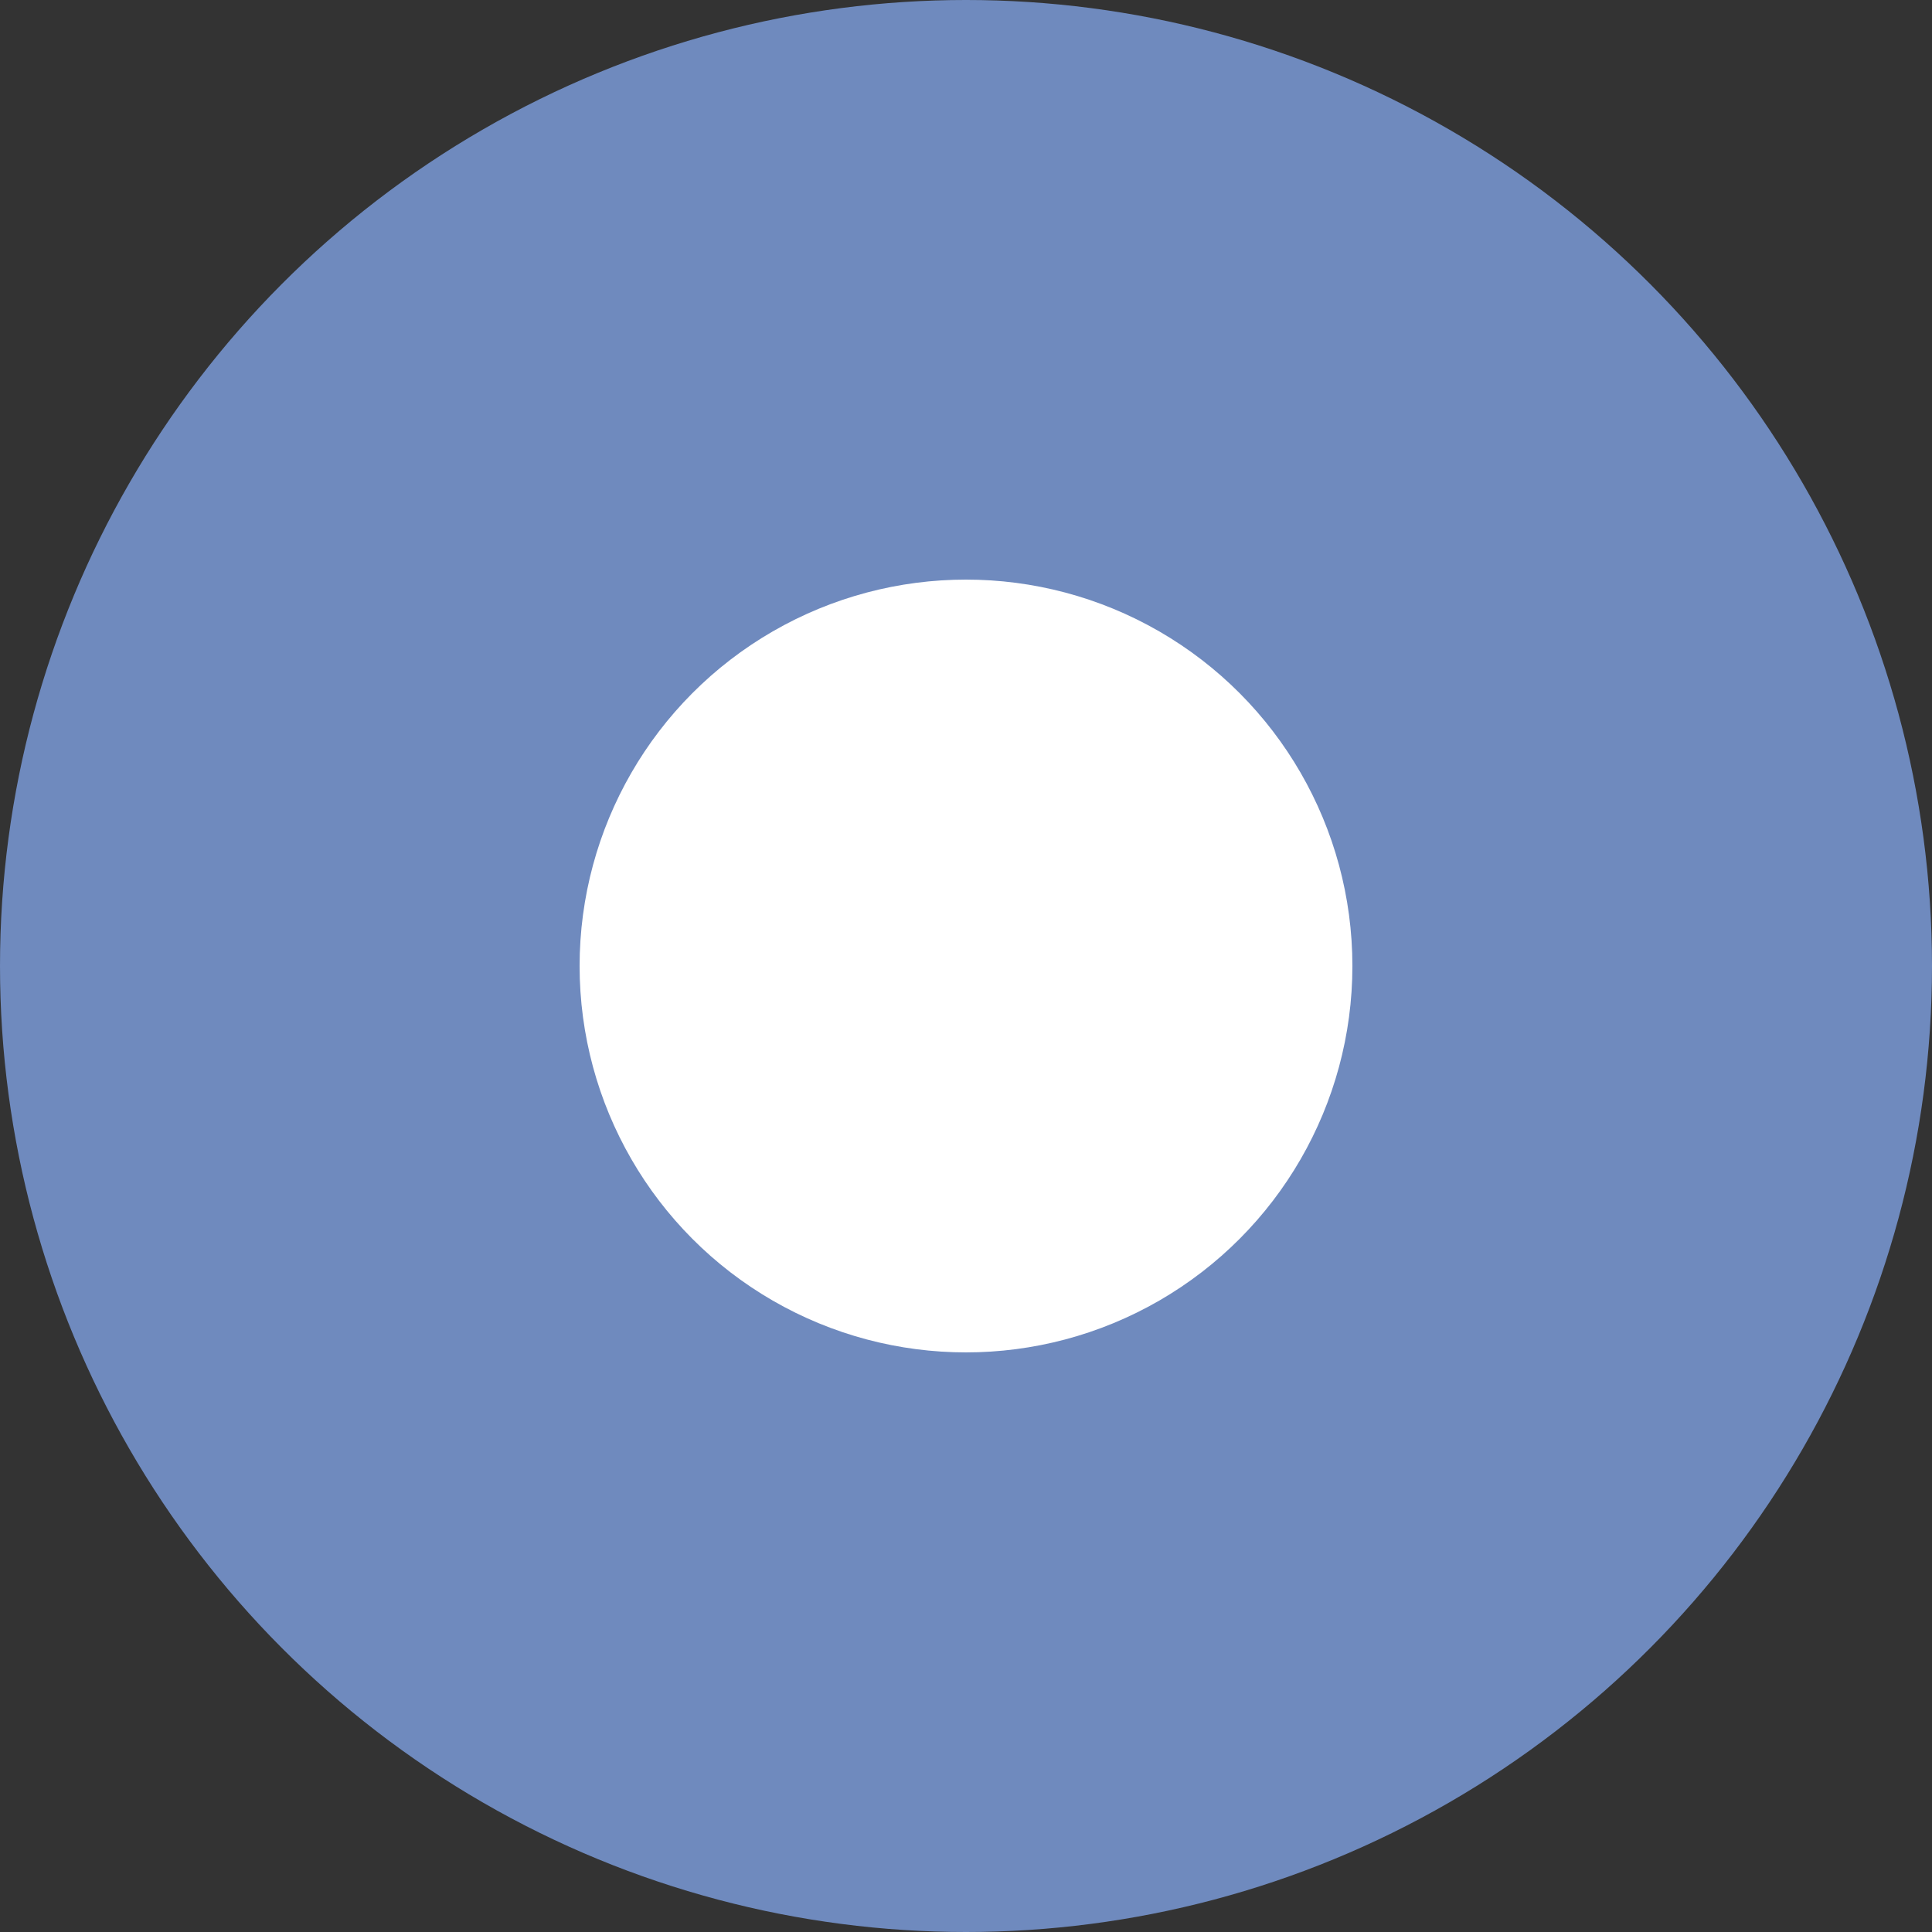 <svg width="10" height="10" viewBox="0 0 10 10" fill="none" xmlns="http://www.w3.org/2000/svg">
<rect x="0" y="0" width="10" height="10" fill="#333333" stroke="none"/>
<g style="mix-blend-mode:multiply">
<circle cx="5" cy="5" r="5" fill="#6F8ABE"/>
</g>
<circle cx="5" cy="5" r="2" fill="white"/>
</svg>
